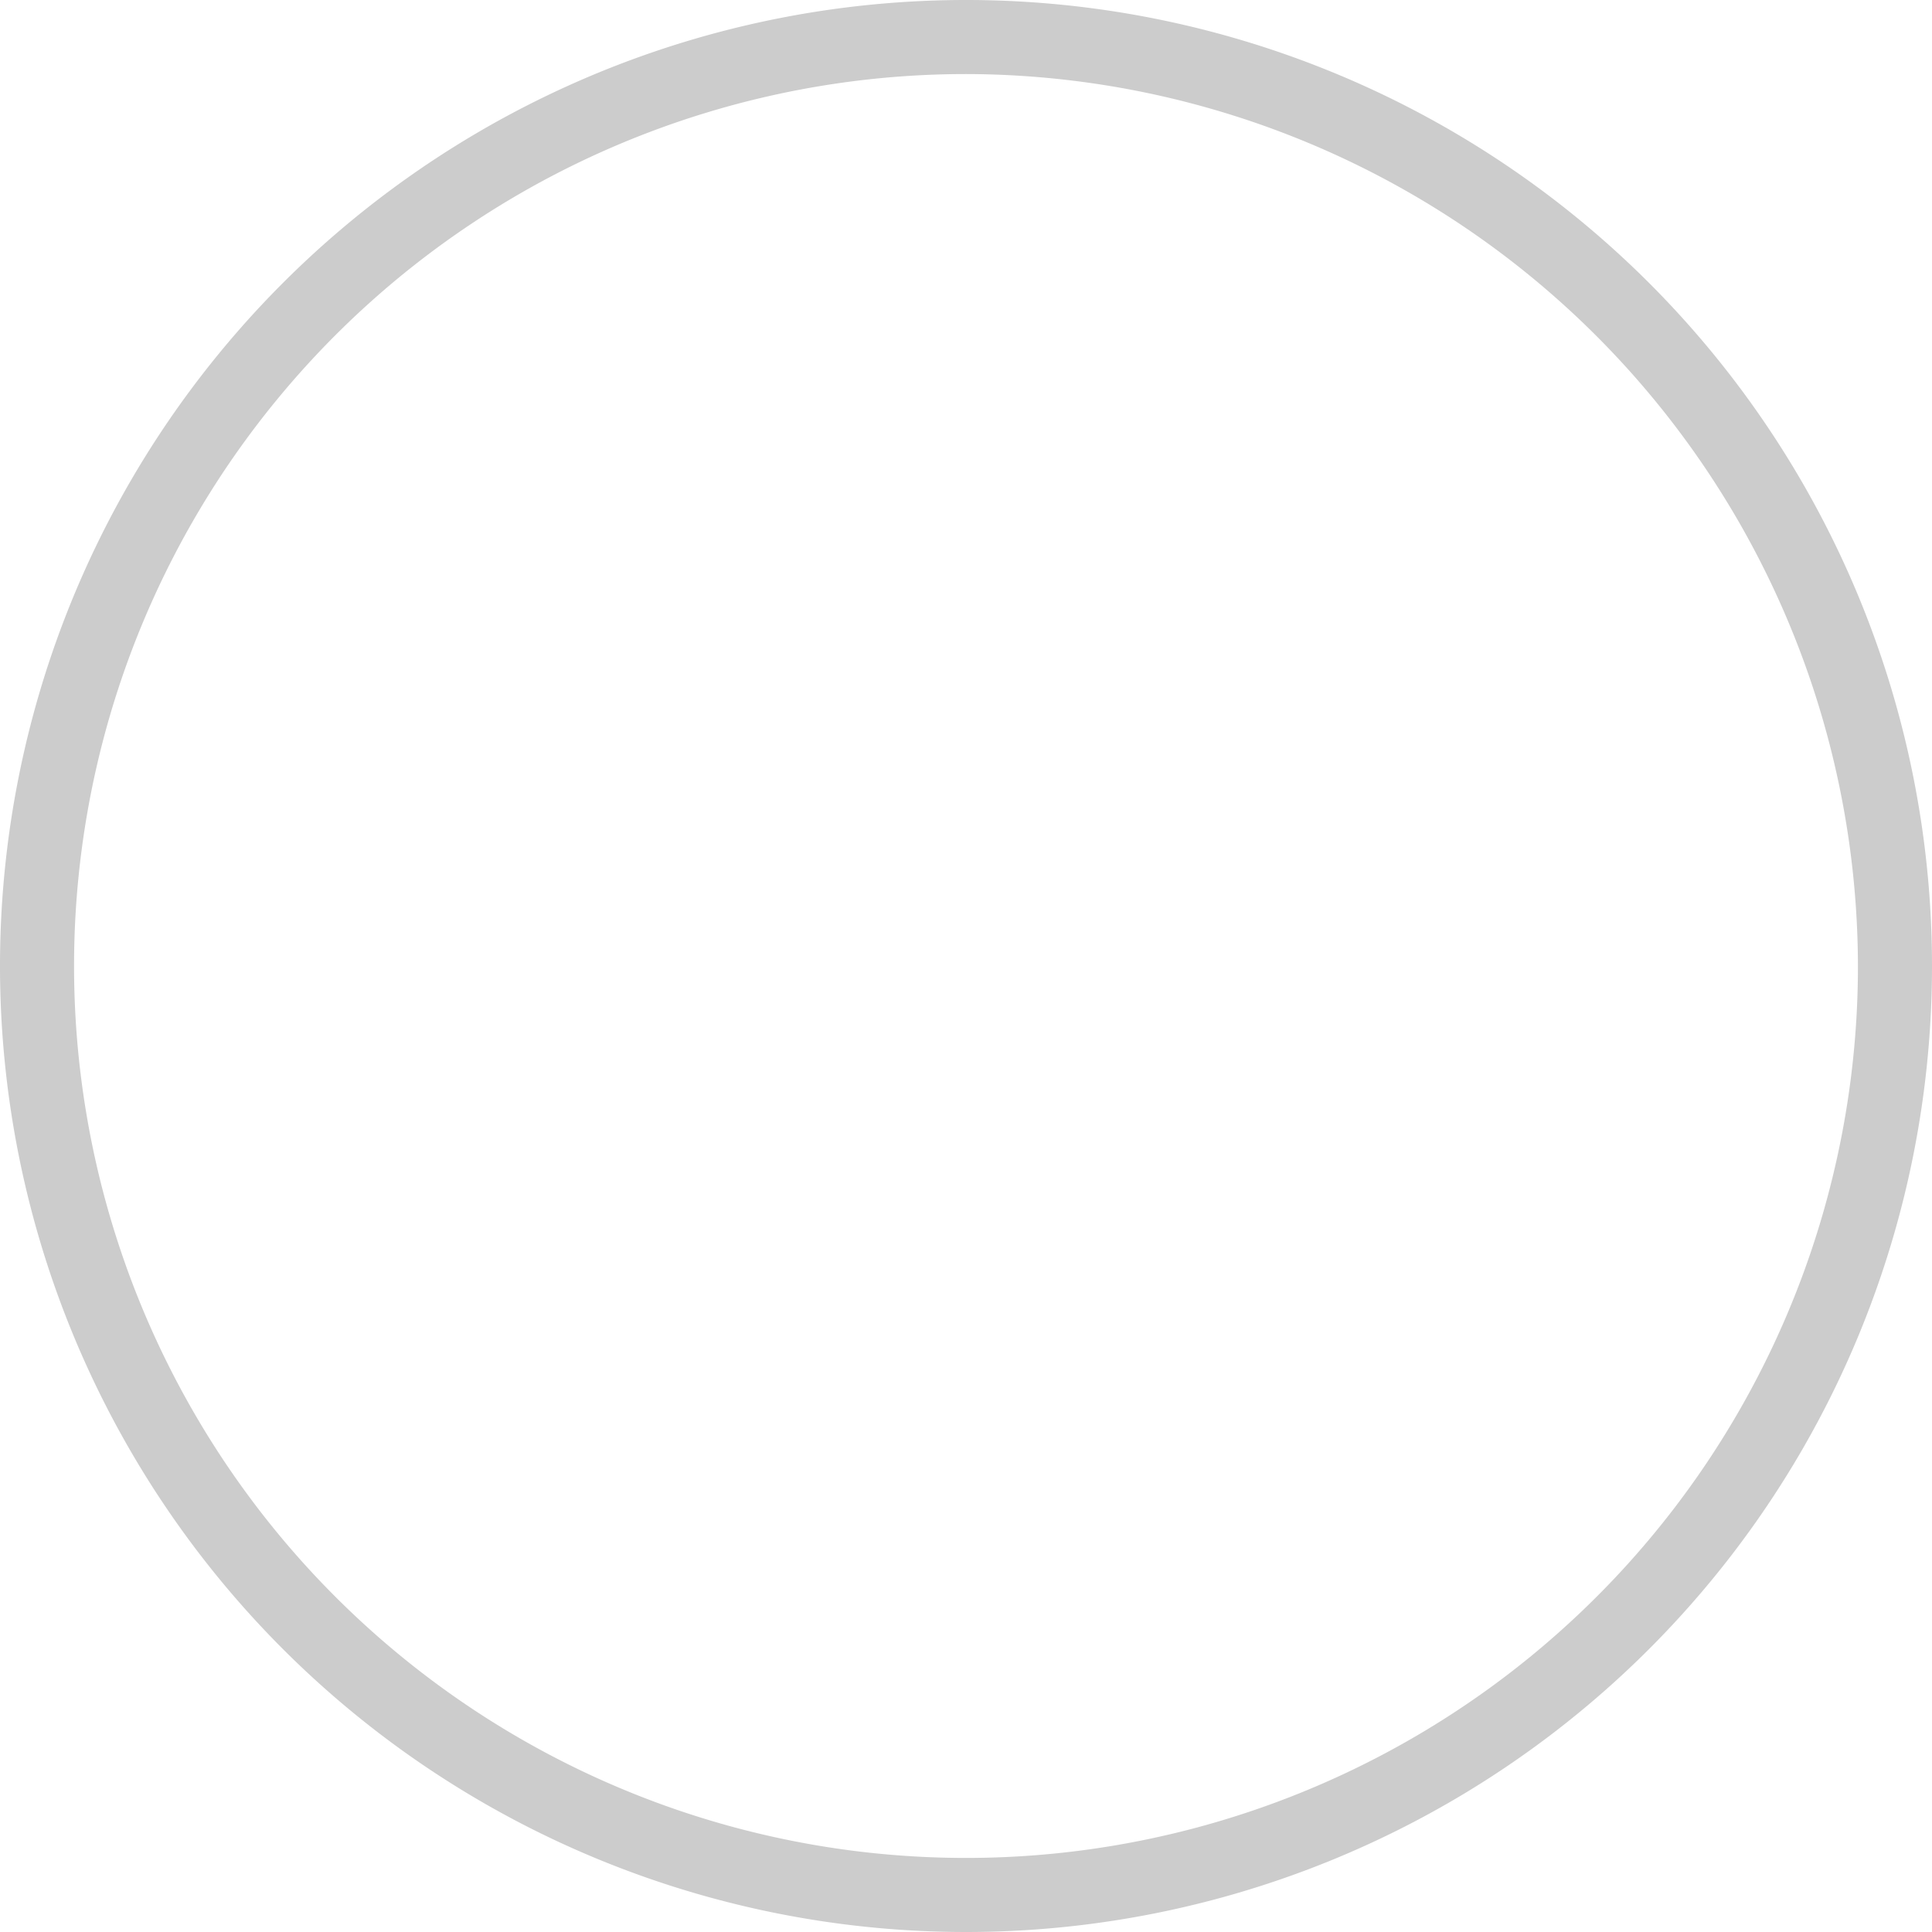 <svg xmlns="http://www.w3.org/2000/svg" viewBox="0 0 12 12"><defs><style>.cls-1{fill:#ccc;}</style></defs><title>icon－未选择</title><g id="图层_2" data-name="图层 2"><g id="图层_1-2" data-name="图层 1"><path class="cls-1" d="M6,12a6,6,0,1,1,6-6A6,6,0,0,1,6,12ZM6,.46A5.54,5.54,0,1,0,11.54,6,5.55,5.55,0,0,0,6,.46Z"/></g></g></svg>